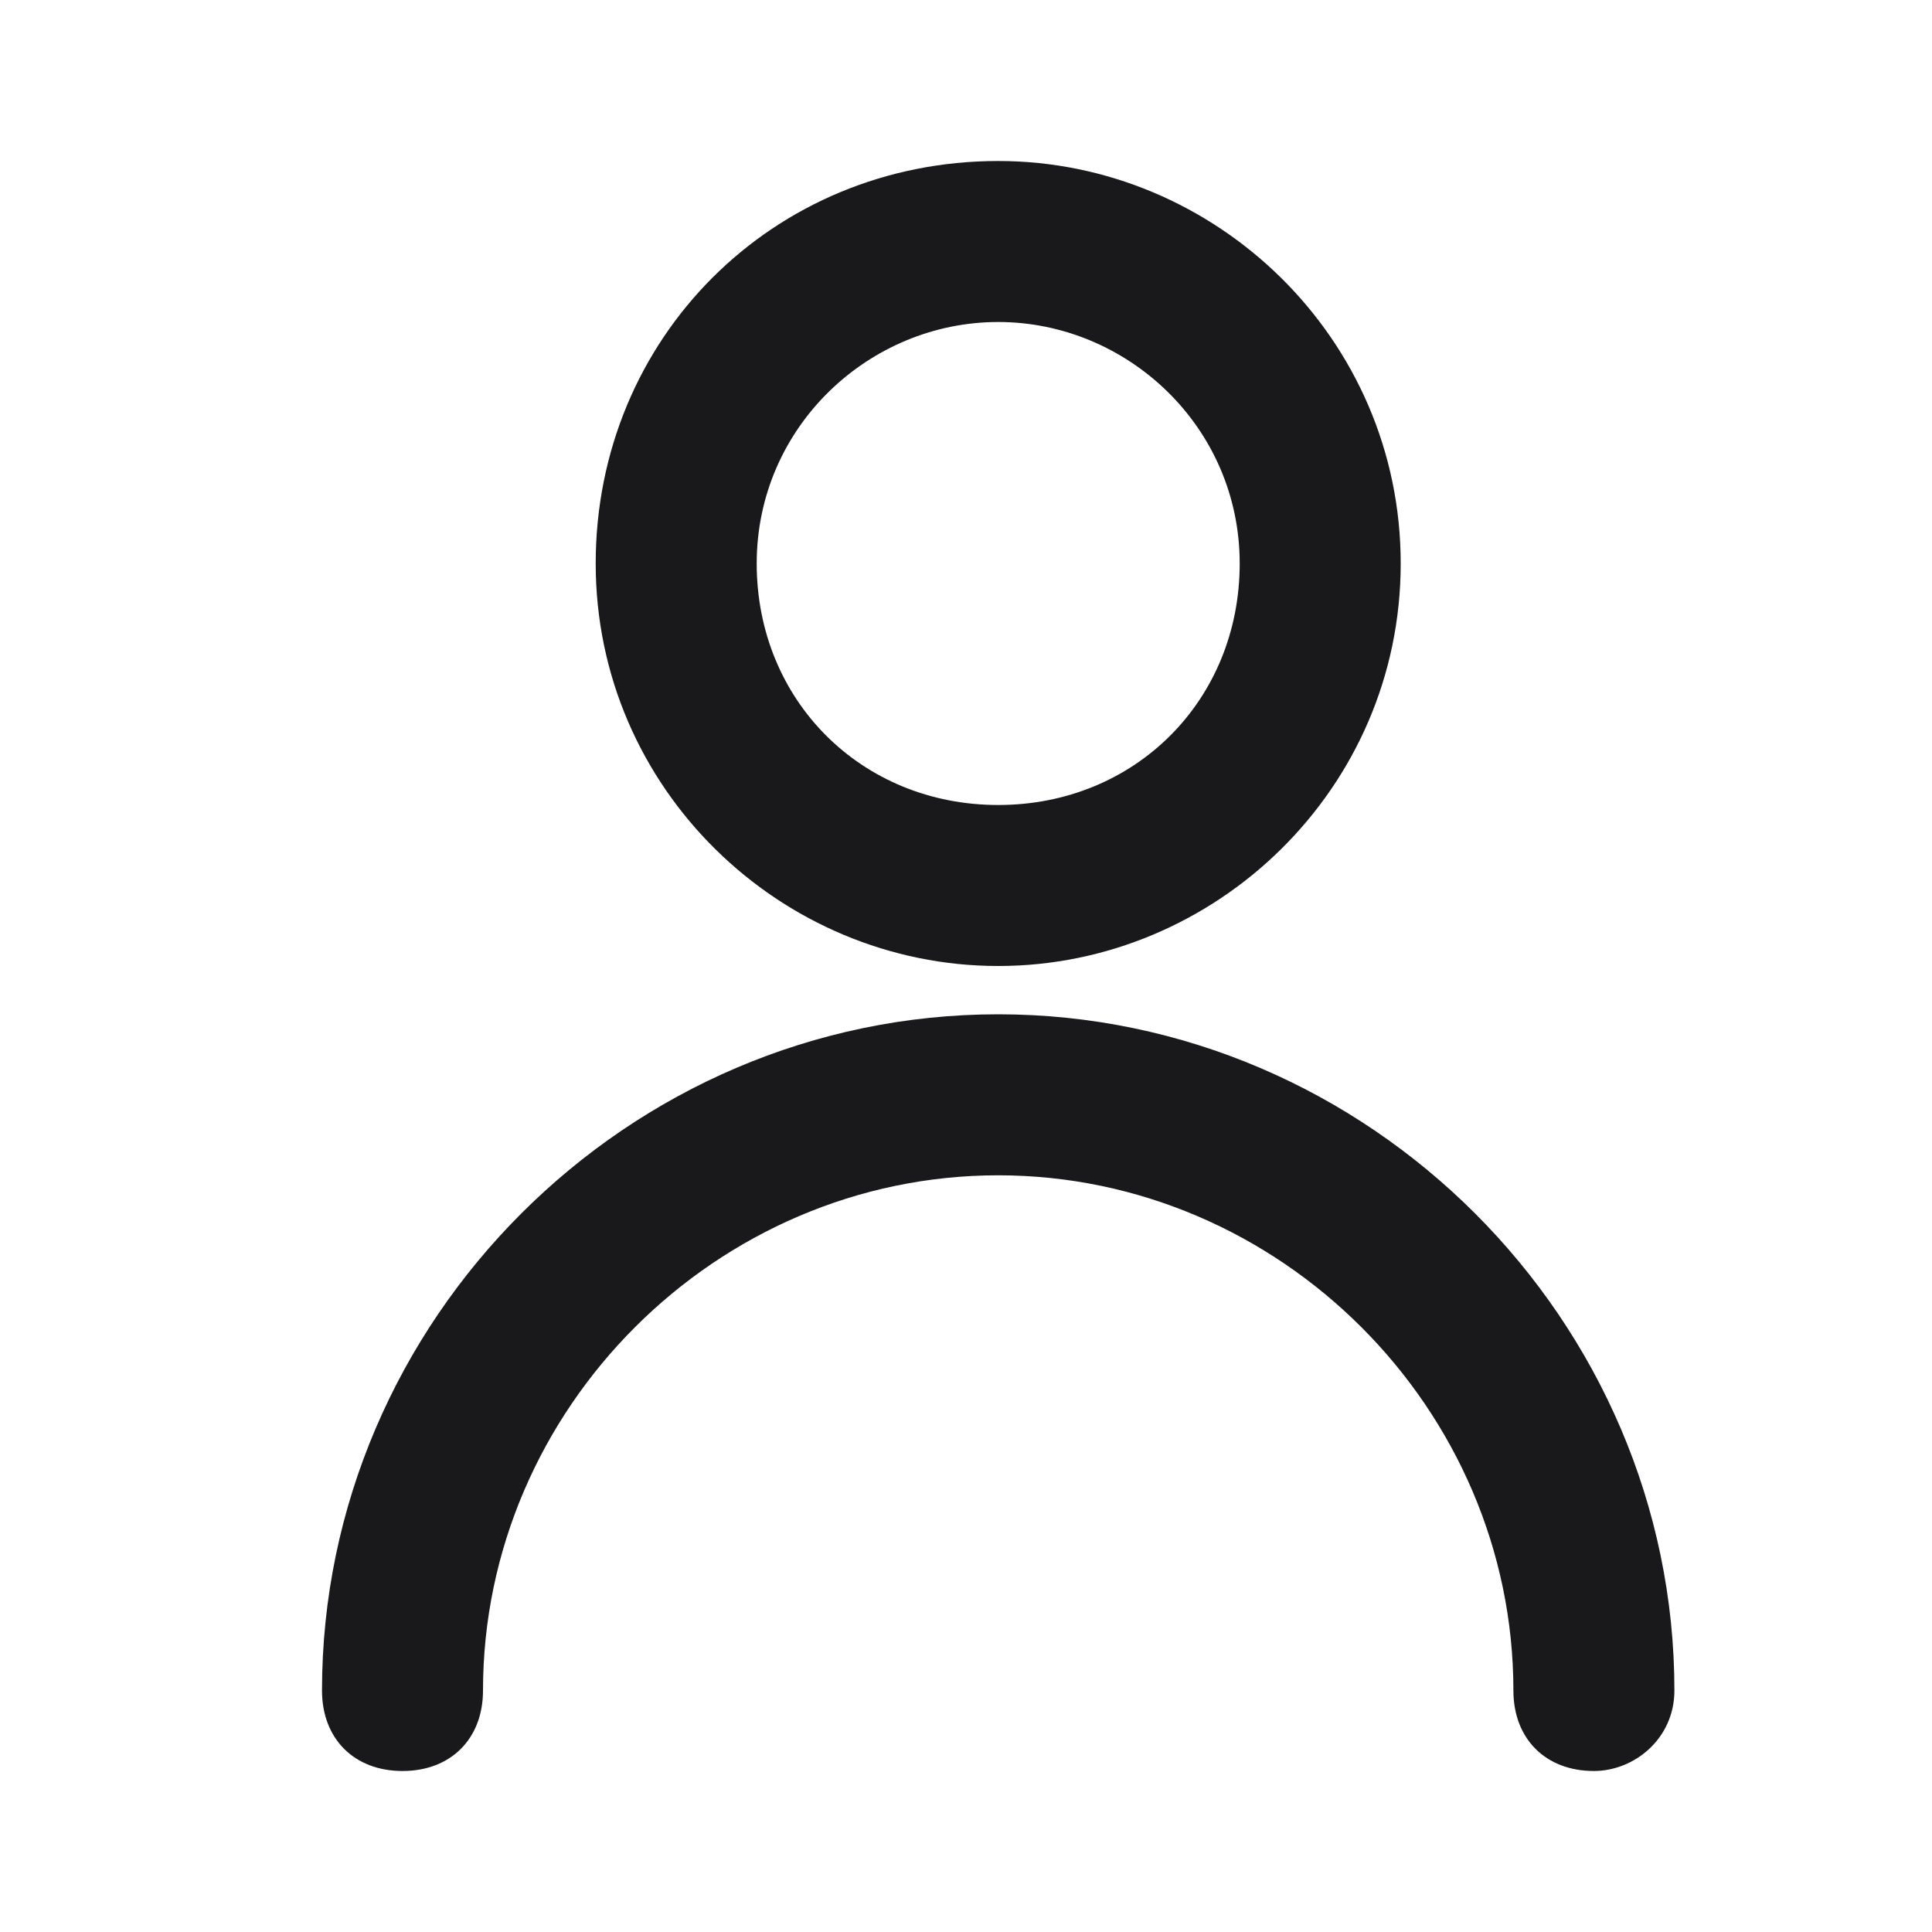 <svg width="24" height="24" viewBox="0 0 24 24" fill="none" xmlns="http://www.w3.org/2000/svg">
    <path d="M12.4 12C9.7 12 7.4 9.8 7.4 7C7.4 4.2 9.6 2 12.4 2C15.1 2 17.4 4.2 17.4 7C17.4 9.8 15.1 12 12.4 12ZM12.4 4C10.8 4 9.4 5.3 9.4 7C9.4 8.7 10.7 10 12.4 10C14.1 10 15.4 8.7 15.4 7C15.4 5.3 14 4 12.4 4Z" fill="#19181B"/>
    <path d="M19.8 22C19.2 22 18.8 21.6 18.8 21C18.8 17.5 15.9 14.6 12.4 14.6C8.9 14.6 6 17.5 6 21C6 21.6 5.6 22 5 22C4.4 22 4 21.6 4 21C4 16.4 7.8 12.6 12.4 12.6C17 12.6 20.8 16.4 20.8 21C20.8 21.6 20.3 22 19.8 22Z" fill="#19181B"/>
</svg>
